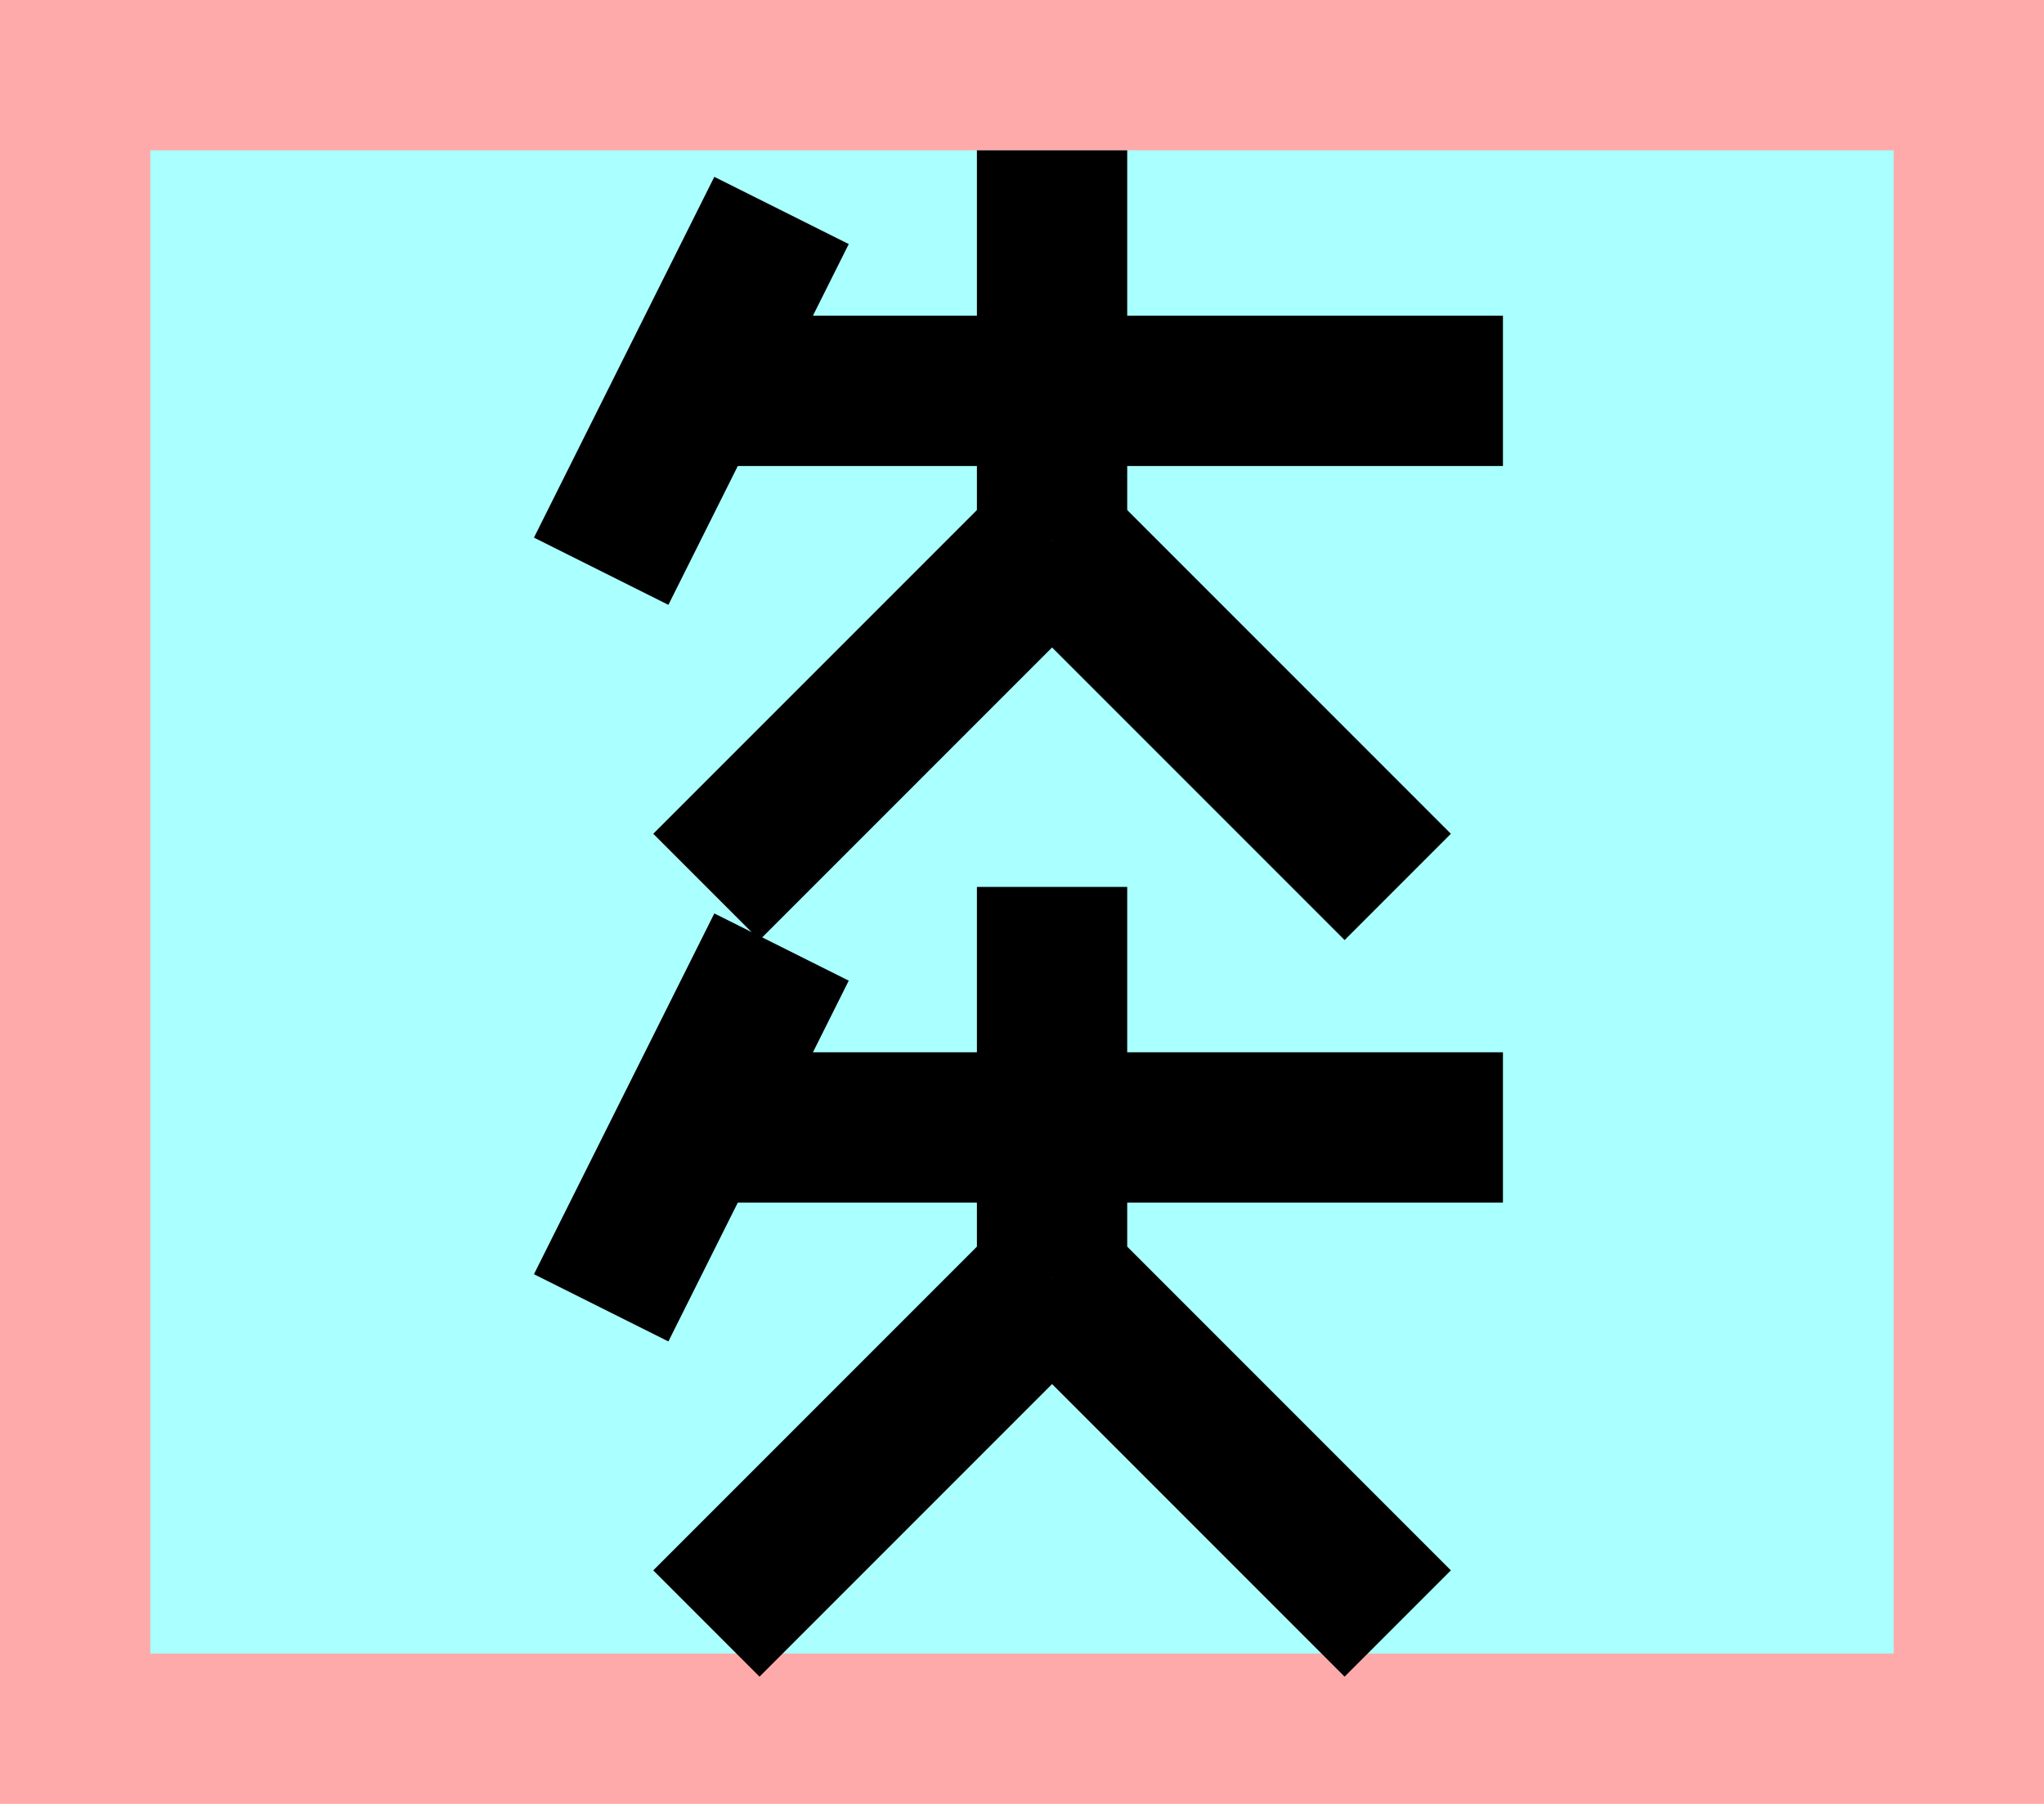 <?xml version="1.0" encoding="UTF-8"?>
<svg width="136mm" height="120mm" version="1.1" viewBox="0 0 136 120" xmlns="http://www.w3.org/2000/svg">
    <path fill="#faa" d="m0 0 h136v120h-136" />
    <path fill="#aff" d="m10 10 h116 v 100 h-116 z" />
    <g stroke="#000" stroke-width="10" fill="none">
        <g id="glyph">
            <path d="m52 14l-12 24"></path>
            <path d="m46 26h54"></path>
            <path d="m70 36v-26"></path>
            <path d="m70 36l-23 23"></path>
            <path d="m70 36l23 23"></path>

            <path d="m52 63l-12 24"></path>
            <path d="m46 75h54"></path>
            <path d="m70 85v-26"></path>
            <path d="m70 85l-23 23"></path>
            <path d="m70 85l23 23"></path>
        </g>
    </g>
</svg>
